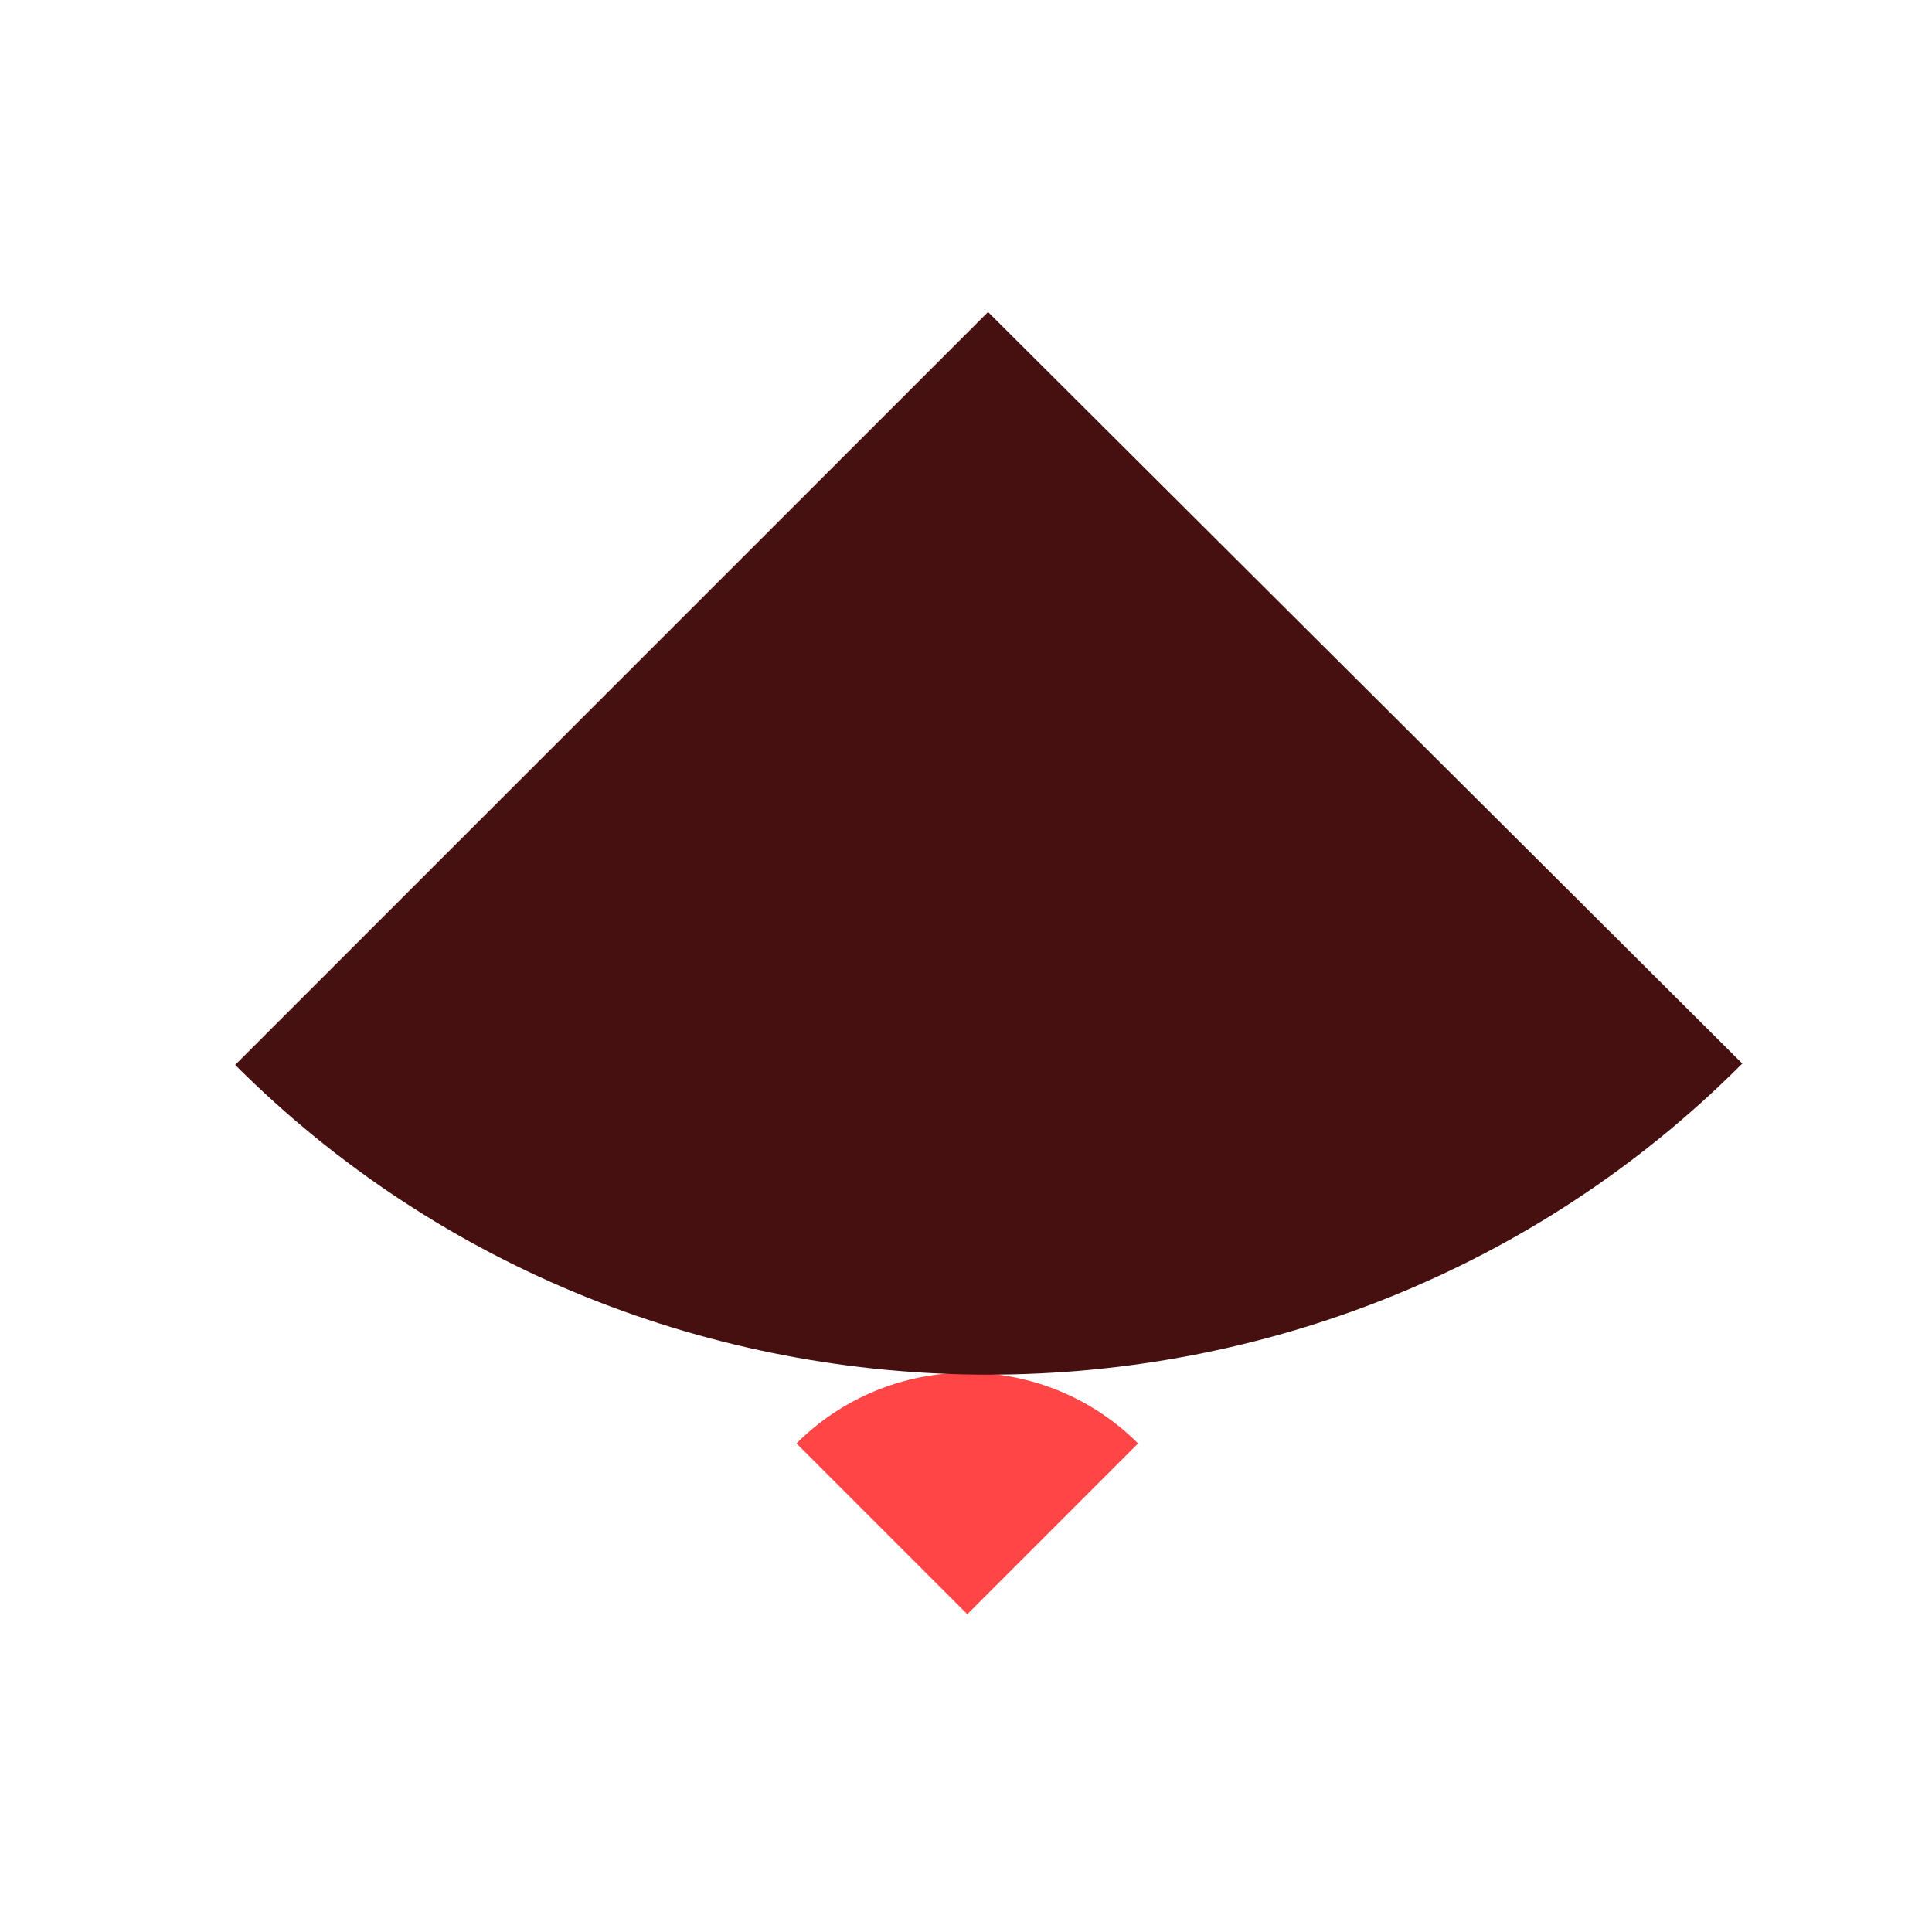 <svg xmlns="http://www.w3.org/2000/svg" xmlns:xlink="http://www.w3.org/1999/xlink" viewBox="0 0 1000 1000" width="1000" height="1000" preserveAspectRatio="xMidYMid meet" style="width: 100%; height: 100%; transform: translate3d(0px, 0px, 0px); content-visibility: visible;"><defs><clipPath id="__lottie_element_1351"><rect width="1000" height="1000" x="0" y="0"></rect></clipPath></defs><g clip-path="url(#__lottie_element_1351)"><g style="display: block;" transform="matrix(0.25,0,0,0.25,412.207,710.443)" opacity="1"><g opacity="1" transform="matrix(1,0,0,1,353.803,250.25)"><path fill="rgb(255,69,69)" fill-opacity="1" d=" M0.001,250 C0.001,250 -353.553,-103.554 -353.553,-103.554 C-259.82,-197.286 -132.557,-250 0.001,-250 C132.559,-250 259.821,-197.286 353.553,-103.554 C353.553,-103.554 0.001,250 0.001,250z"></path></g></g><g style="display: block;" transform="matrix(3.3,0,0,3.3,120.902,160.68)" opacity="1"><g opacity="1" transform="matrix(1,0,0,1,118.443,91.683)"><path fill="rgb(70,16,16)" fill-opacity="1" d=" M-0.106,-91.434 C-0.106,-91.434 118.193,26.441 118.193,26.441 C118.123,26.512 118.051,26.582 117.981,26.652 C53.2,91.433 -53.413,91.433 -118.193,26.652 C-118.193,26.652 -0.106,-91.434 -0.106,-91.434z"></path></g></g></g></svg>
